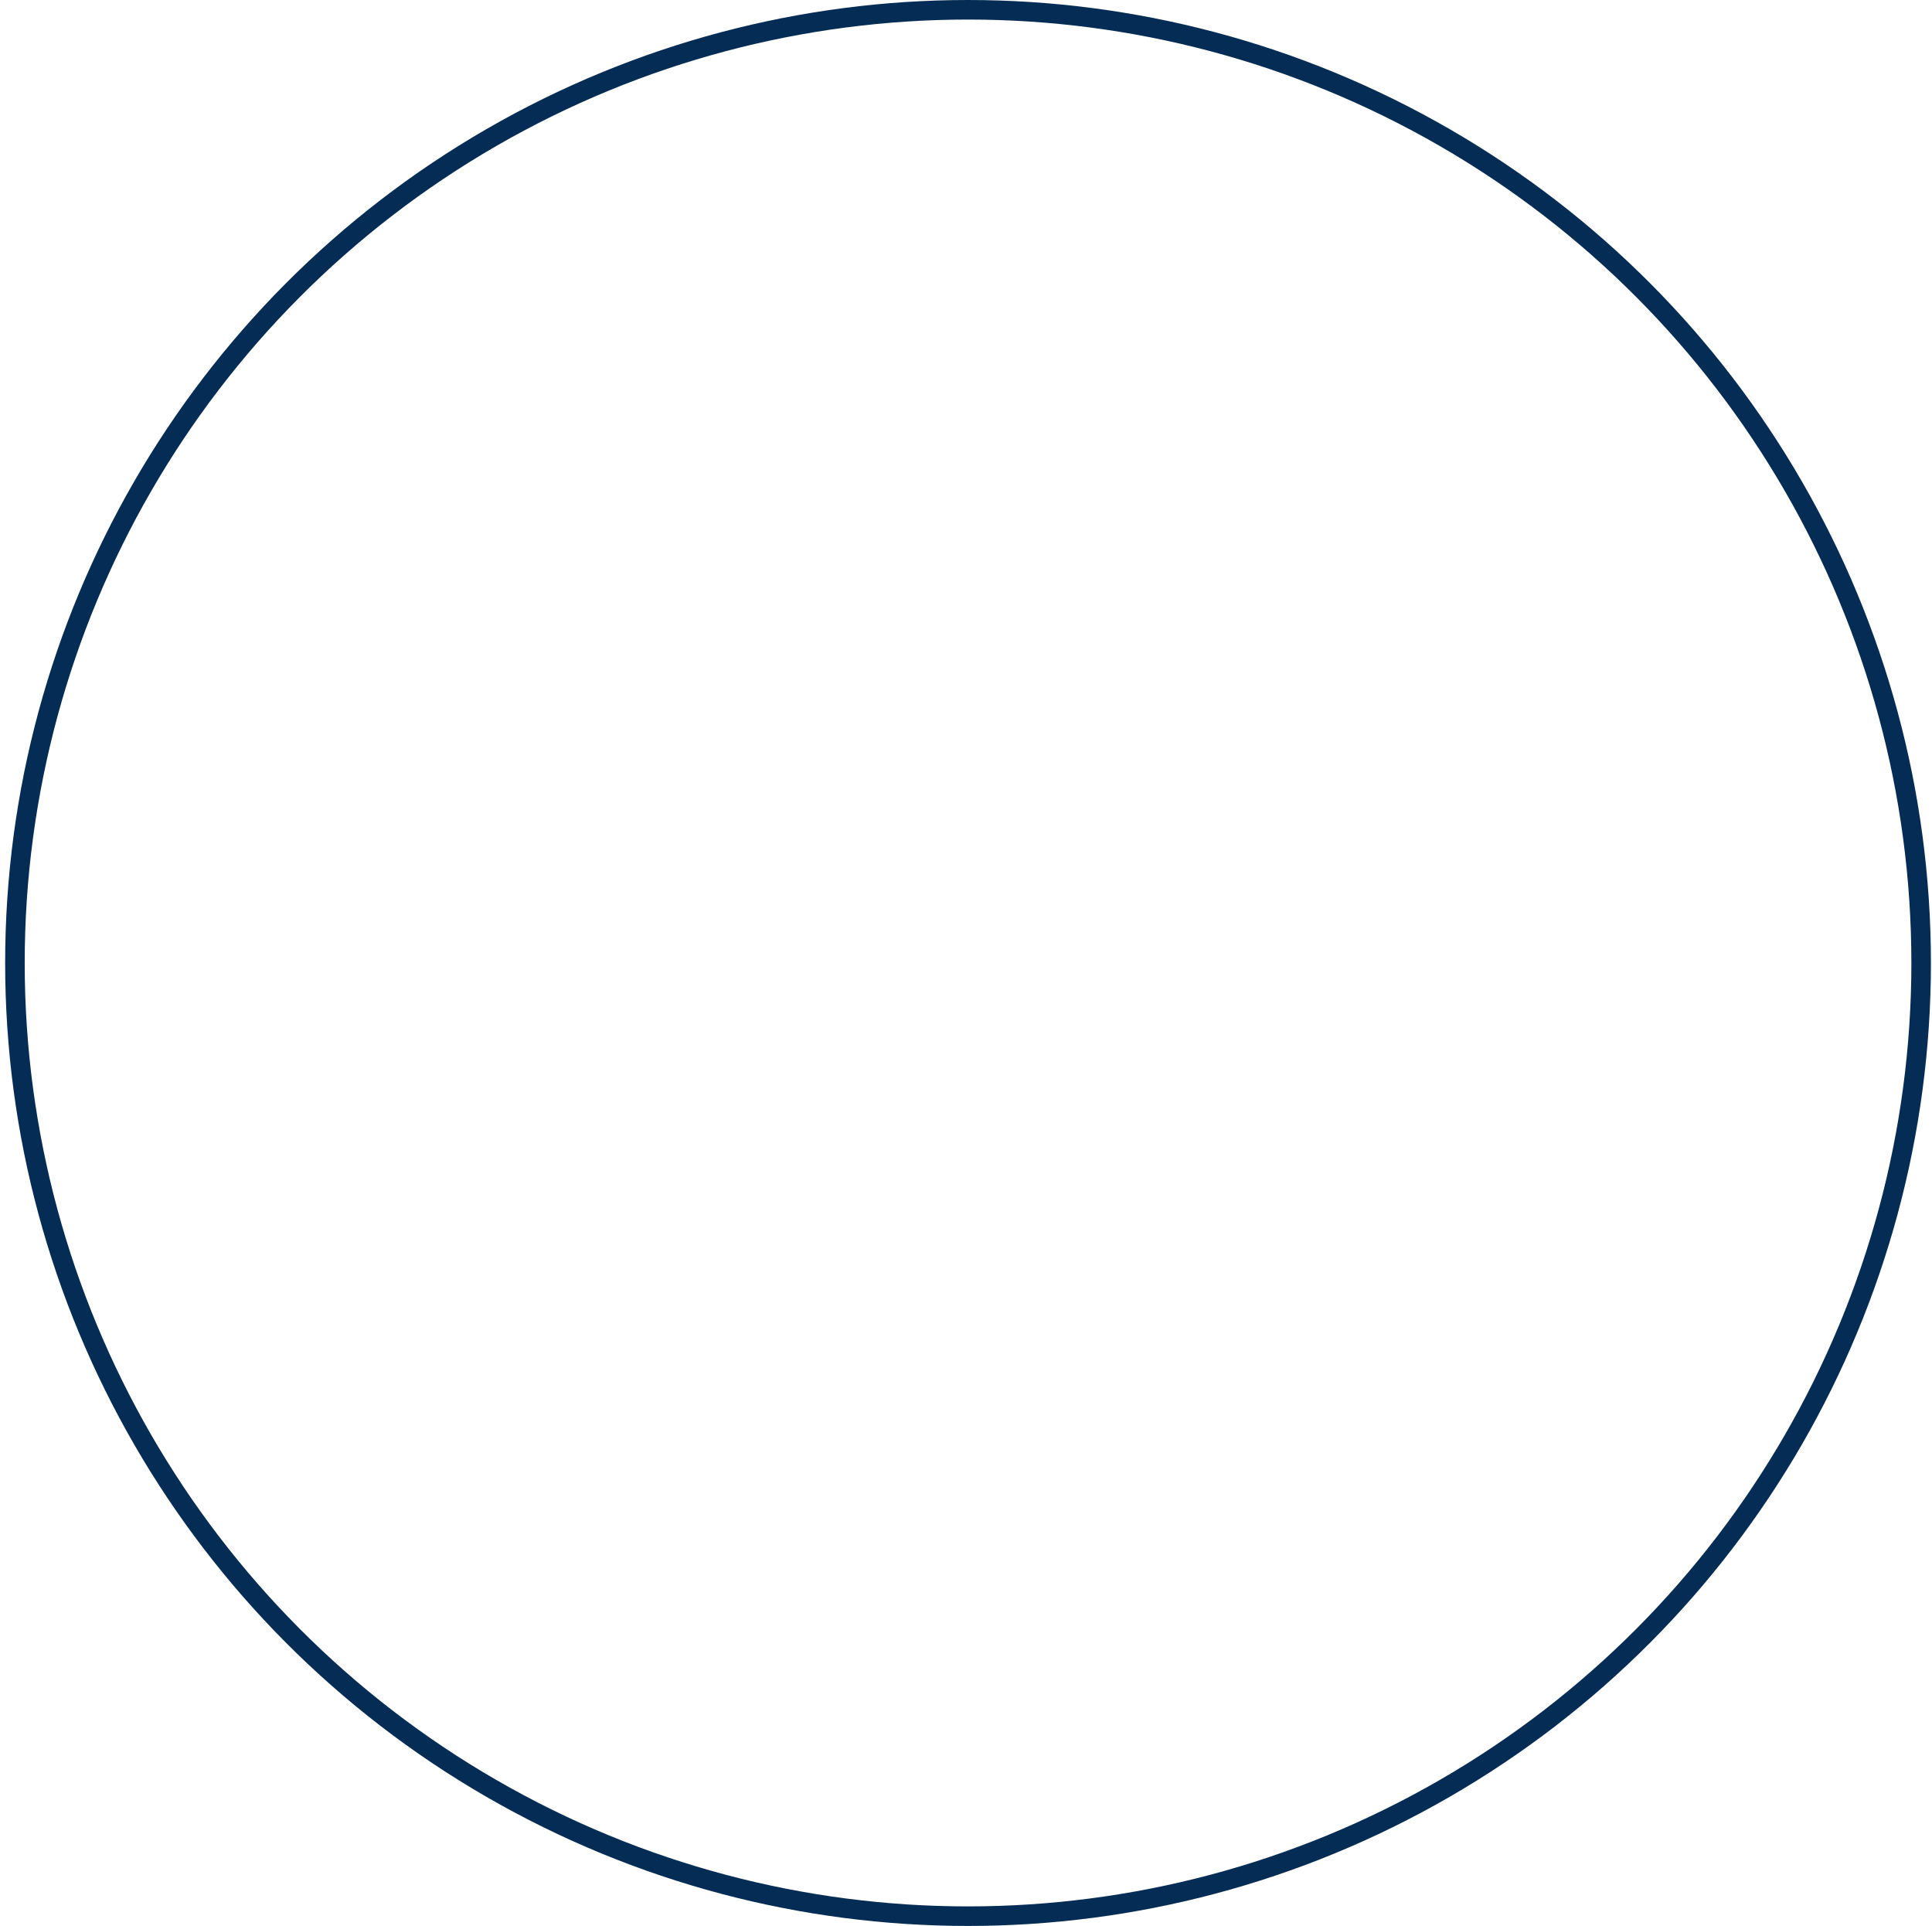 <svg width="327" height="326" viewBox="0 0 327 326" fill="none" xmlns="http://www.w3.org/2000/svg">
<circle cx="162.973" cy="162.973" r="161.318" transform="matrix(-1 0 0 1 326.818 6.10352e-05)" stroke="#042C54" stroke-width="3.309"/>
</svg>
